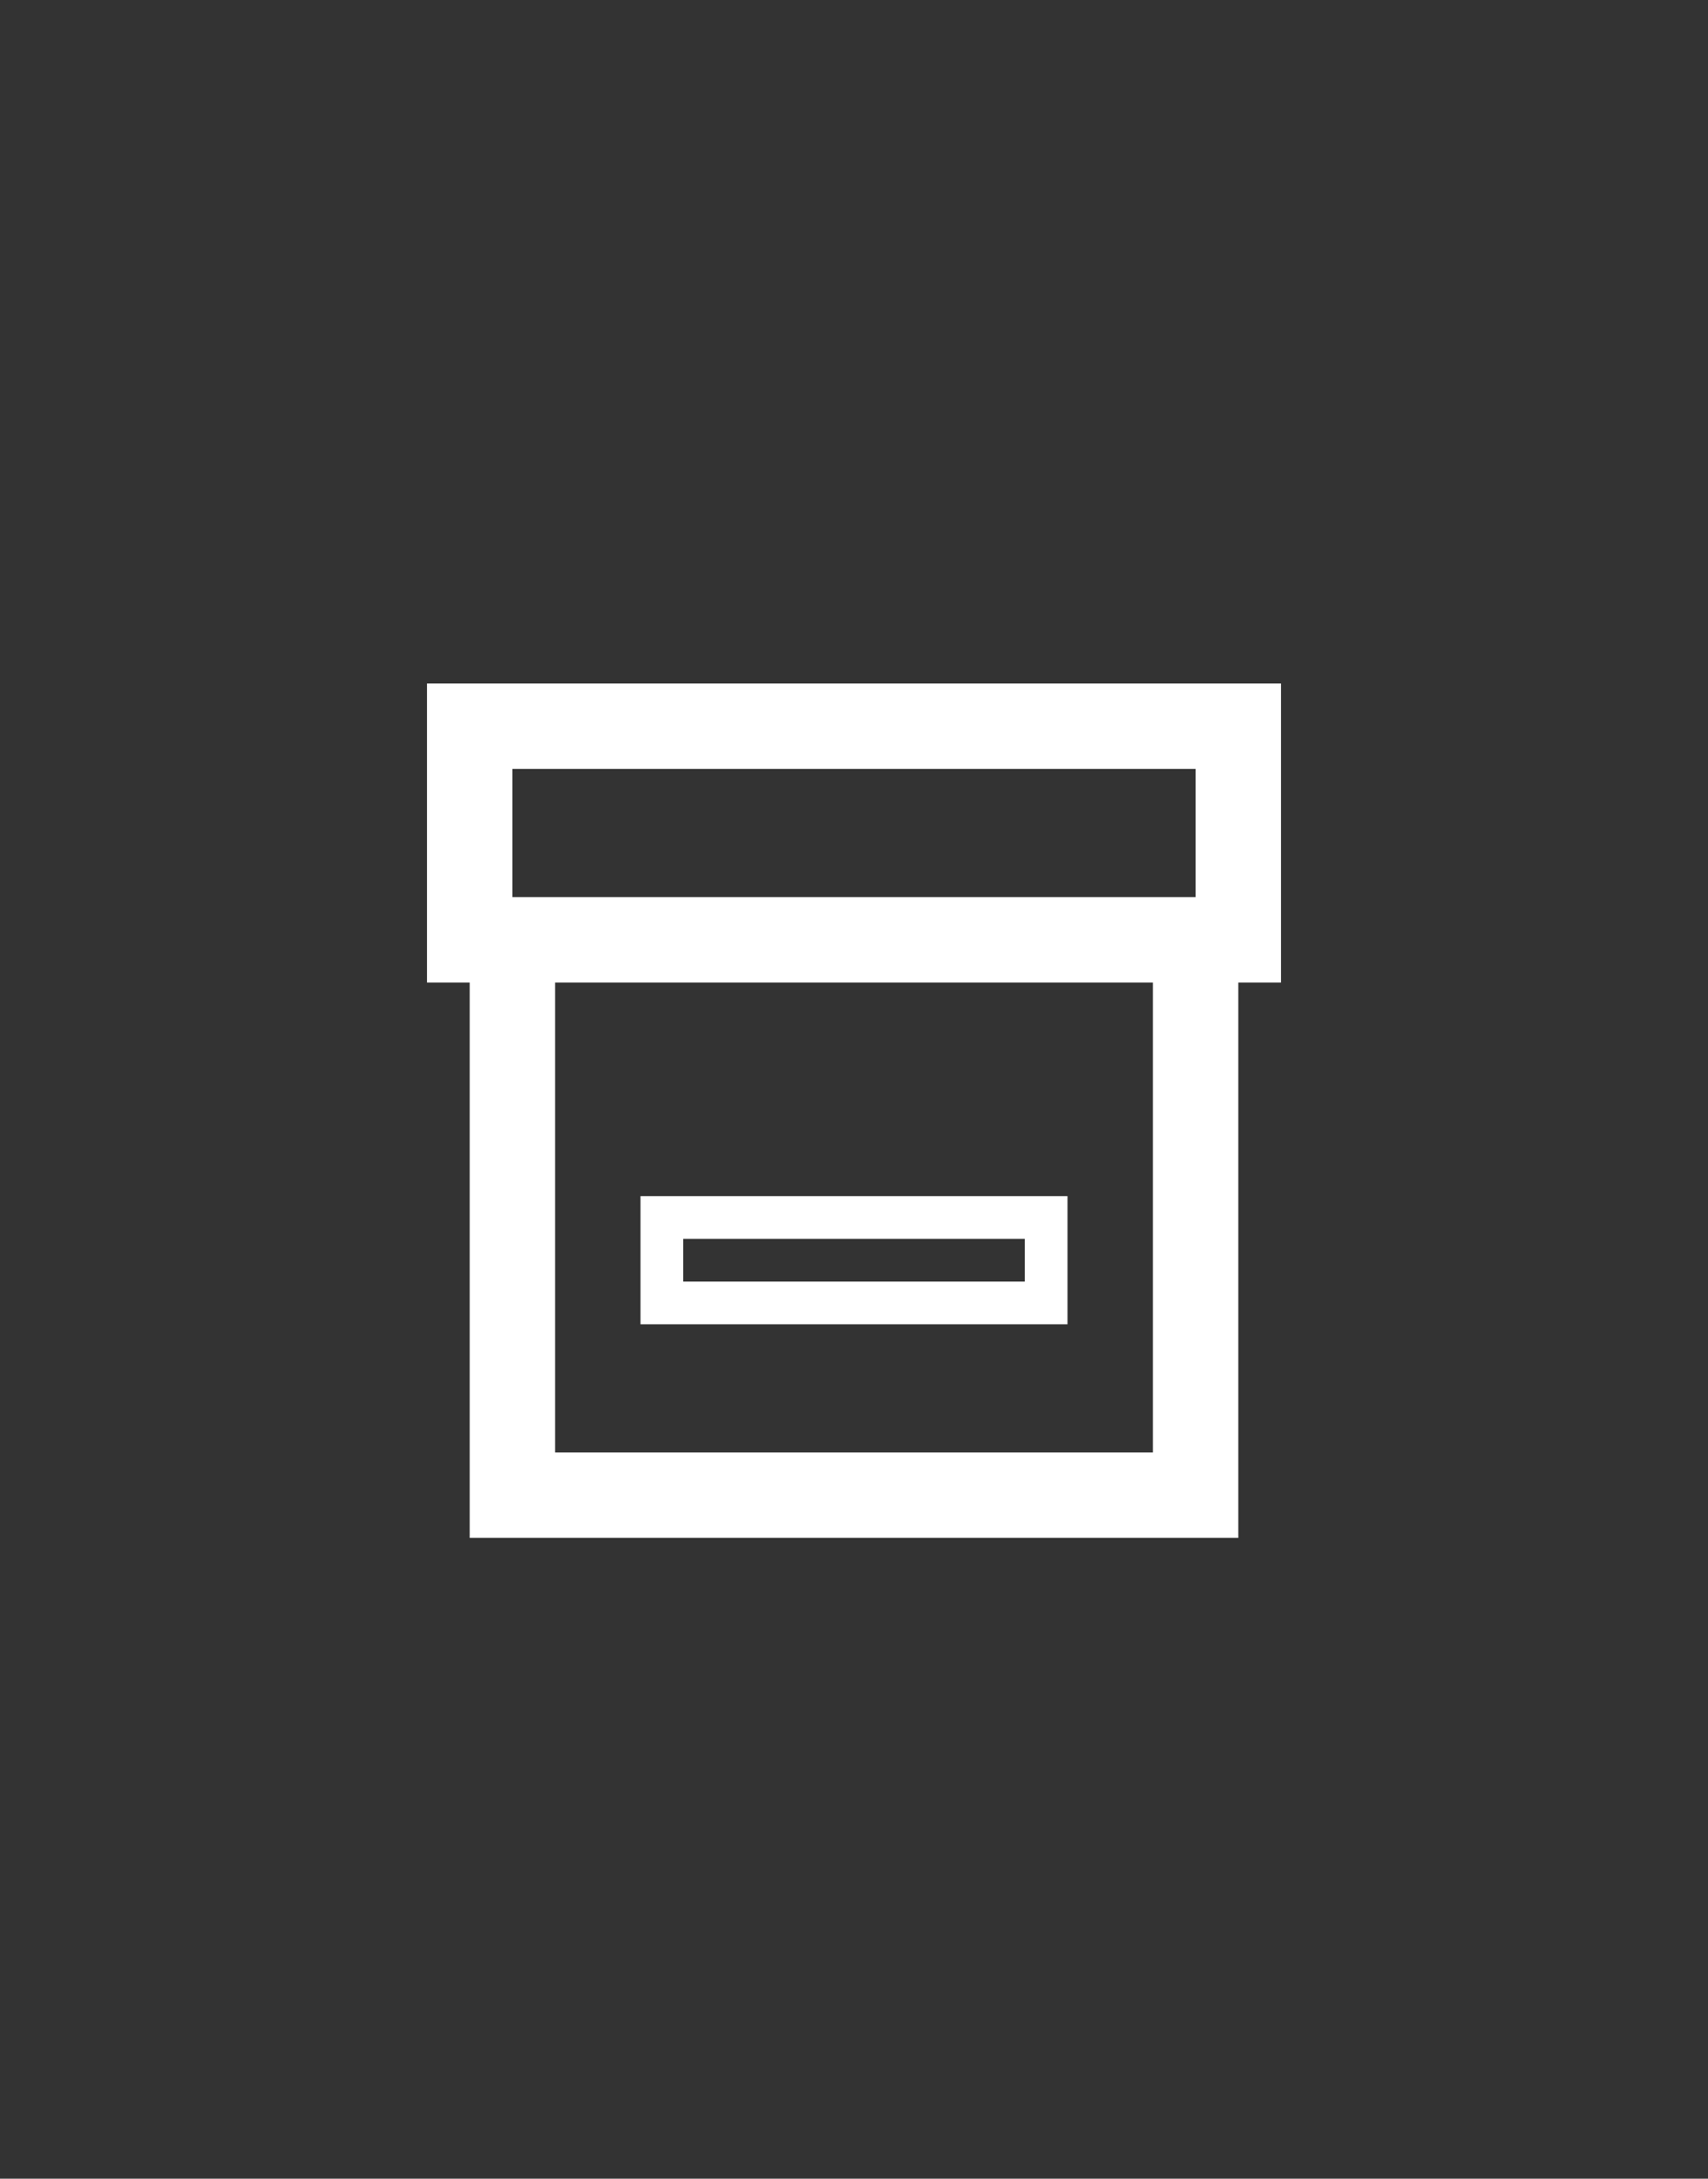 <svg xmlns="http://www.w3.org/2000/svg" width="40" height="51" viewBox="0 0 40 51">
    <rect x="0" y="0" width="40" height="51" fill="#333333" stroke="none"/>
    <g fill="#FFF" fill-rule="evenodd">
        <path d="M30 16H10v7h1v13h18V23h1v-7zm-3 18H13V23h14v11zM12 18h16v3H12v-3z"/>
        <path d="M25 28H15v3h10v-3zm-1 2h-8v-1h8v1z"/>
    </g>
</svg>
